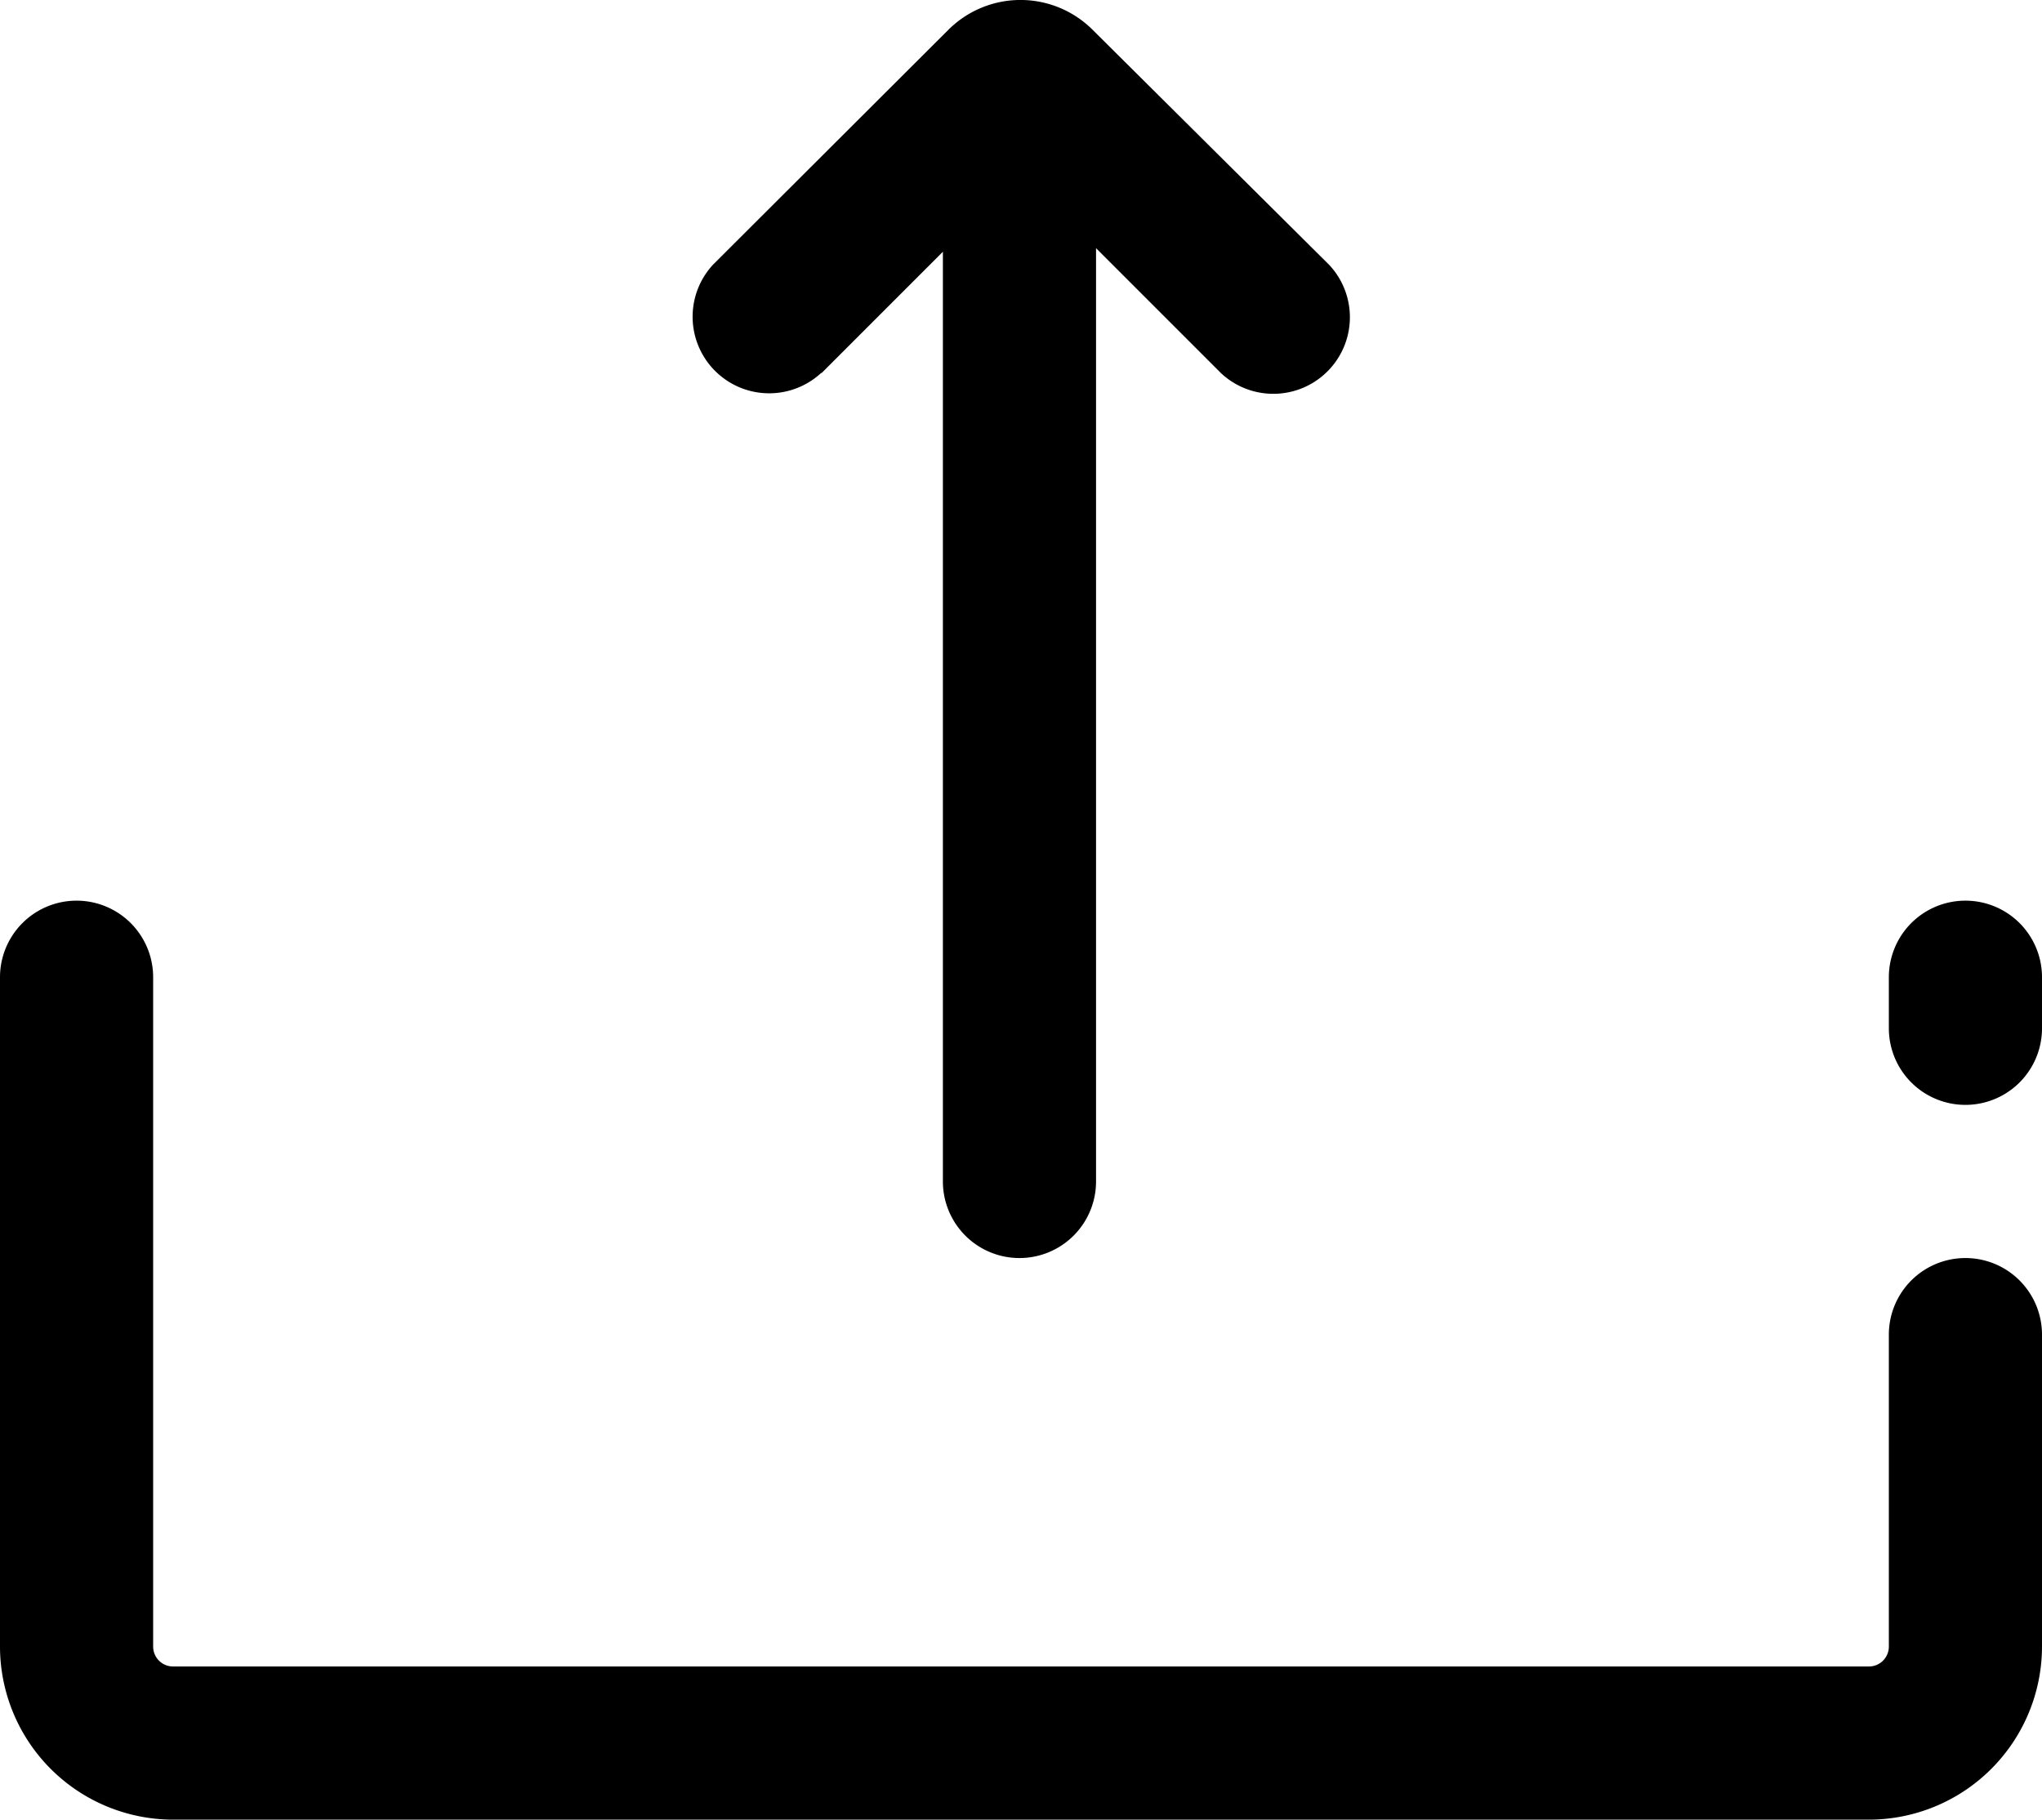 <svg xmlns="http://www.w3.org/2000/svg" width="40" height="35.641" viewBox="0 0 40 35.641">
    <path data-name="Path 4103" d="M38.5 17.641a1.5 1.5 0 0 0-1.5 1.5v1a1.5 1.5 0 0 0 3 0v-1a1.5 1.5 0 0 0-1.5-1.5z"/>
    <path data-name="Path 4104" d="M38.5 24.641a1.5 1.5 0 0 0-1.5 1.5v6.11a.39.39 0 0 1-.39.39H3.39a.39.39 0 0 1-.39-.39v-13.11a1.5 1.5 0 0 0-3 0v13.11a3.393 3.393 0 0 0 3.39 3.39h33.22a3.393 3.393 0 0 0 3.39-3.39v-6.11a1.5 1.5 0 0 0-1.5-1.5z"/>
    <path data-name="Path 4105" d="m16.09 7.311 2.38-2.38v18.21a1.5 1.5 0 0 0 3 0V4.861l2.45 2.45a1.5 1.5 0 0 0 2.12-2.12L21.4.581a2 2 0 0 0-2.82 0l-4.61 4.6a1.5 1.5 0 0 0 2.12 2.12z"/>
</svg>
